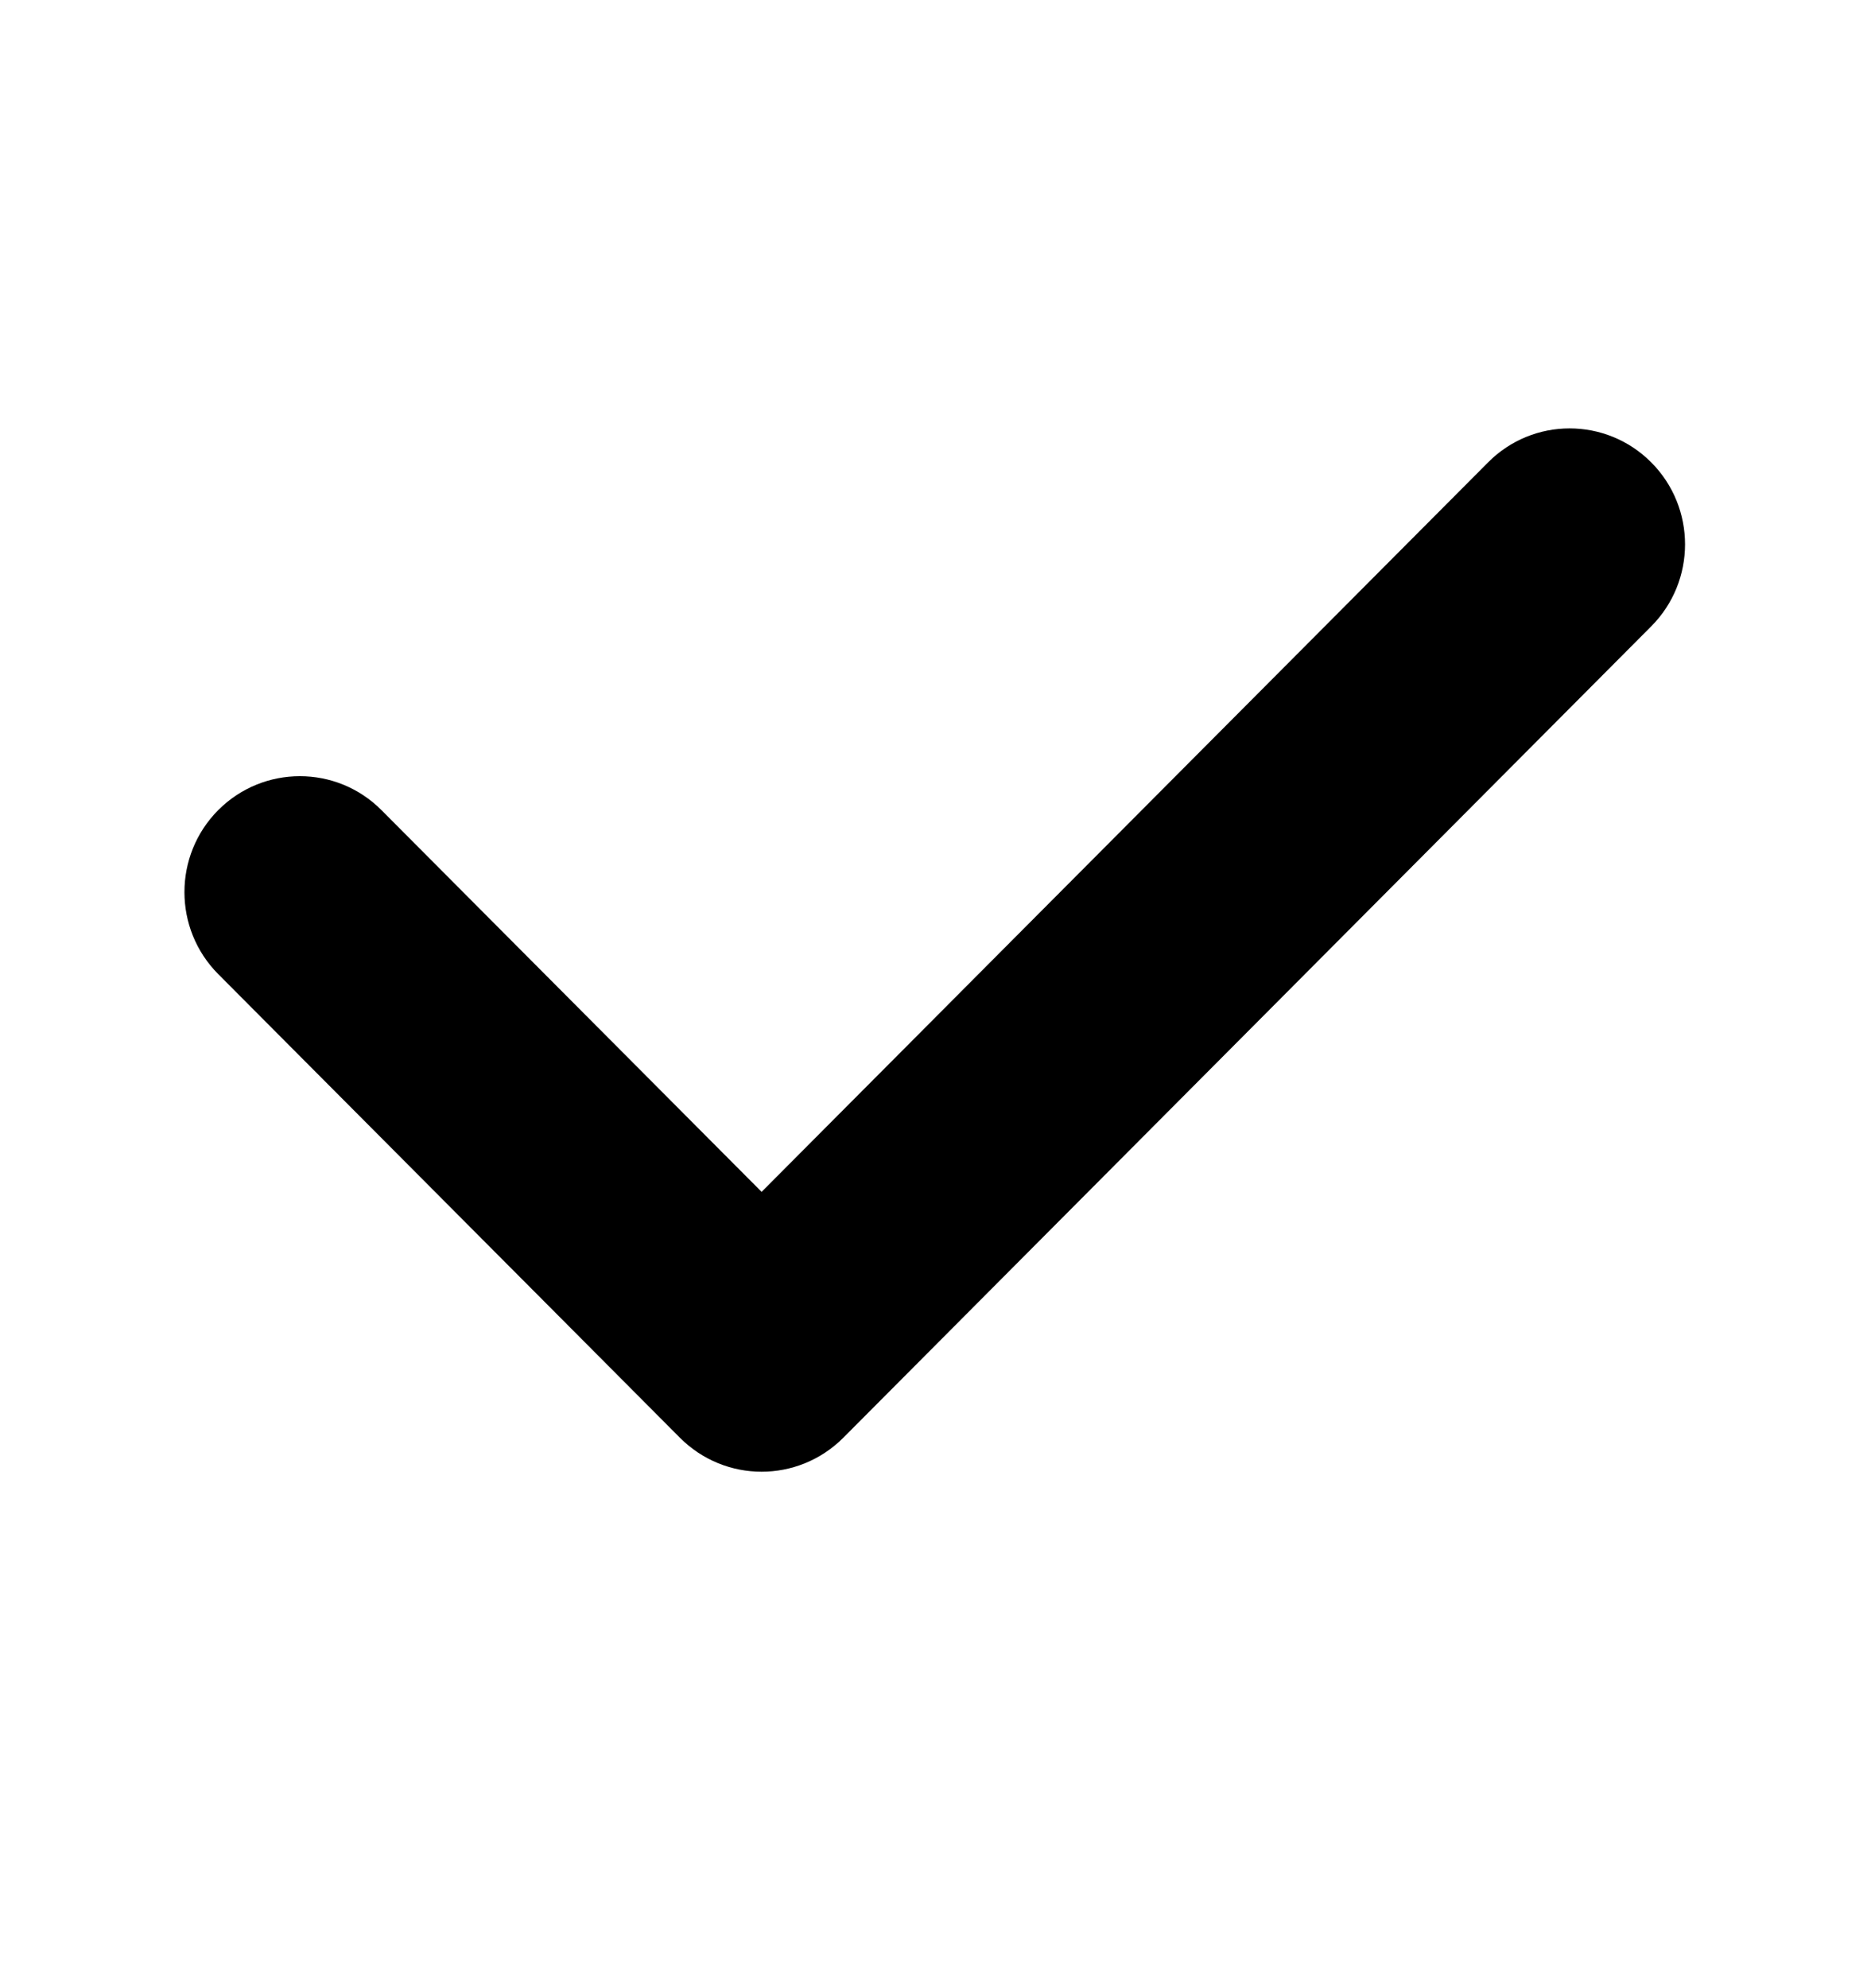 <svg width="16" height="17" viewBox="0 0 16 17" fill="none" xmlns="http://www.w3.org/2000/svg">
<g id="yes-48df3f35.svg">
<path id="Vector" d="M6.513 12.584C6.26 12.584 6.008 12.487 5.815 12.294L1.866 8.329C1.481 7.942 1.481 7.314 1.866 6.927C2.252 6.54 2.877 6.54 3.262 6.927L6.513 10.191L12.725 3.954C13.11 3.566 13.735 3.566 14.121 3.954C14.506 4.341 14.506 4.968 14.121 5.355L7.211 12.294C7.018 12.487 6.765 12.584 6.513 12.584Z" fill="black"/>
</g>
</svg>
